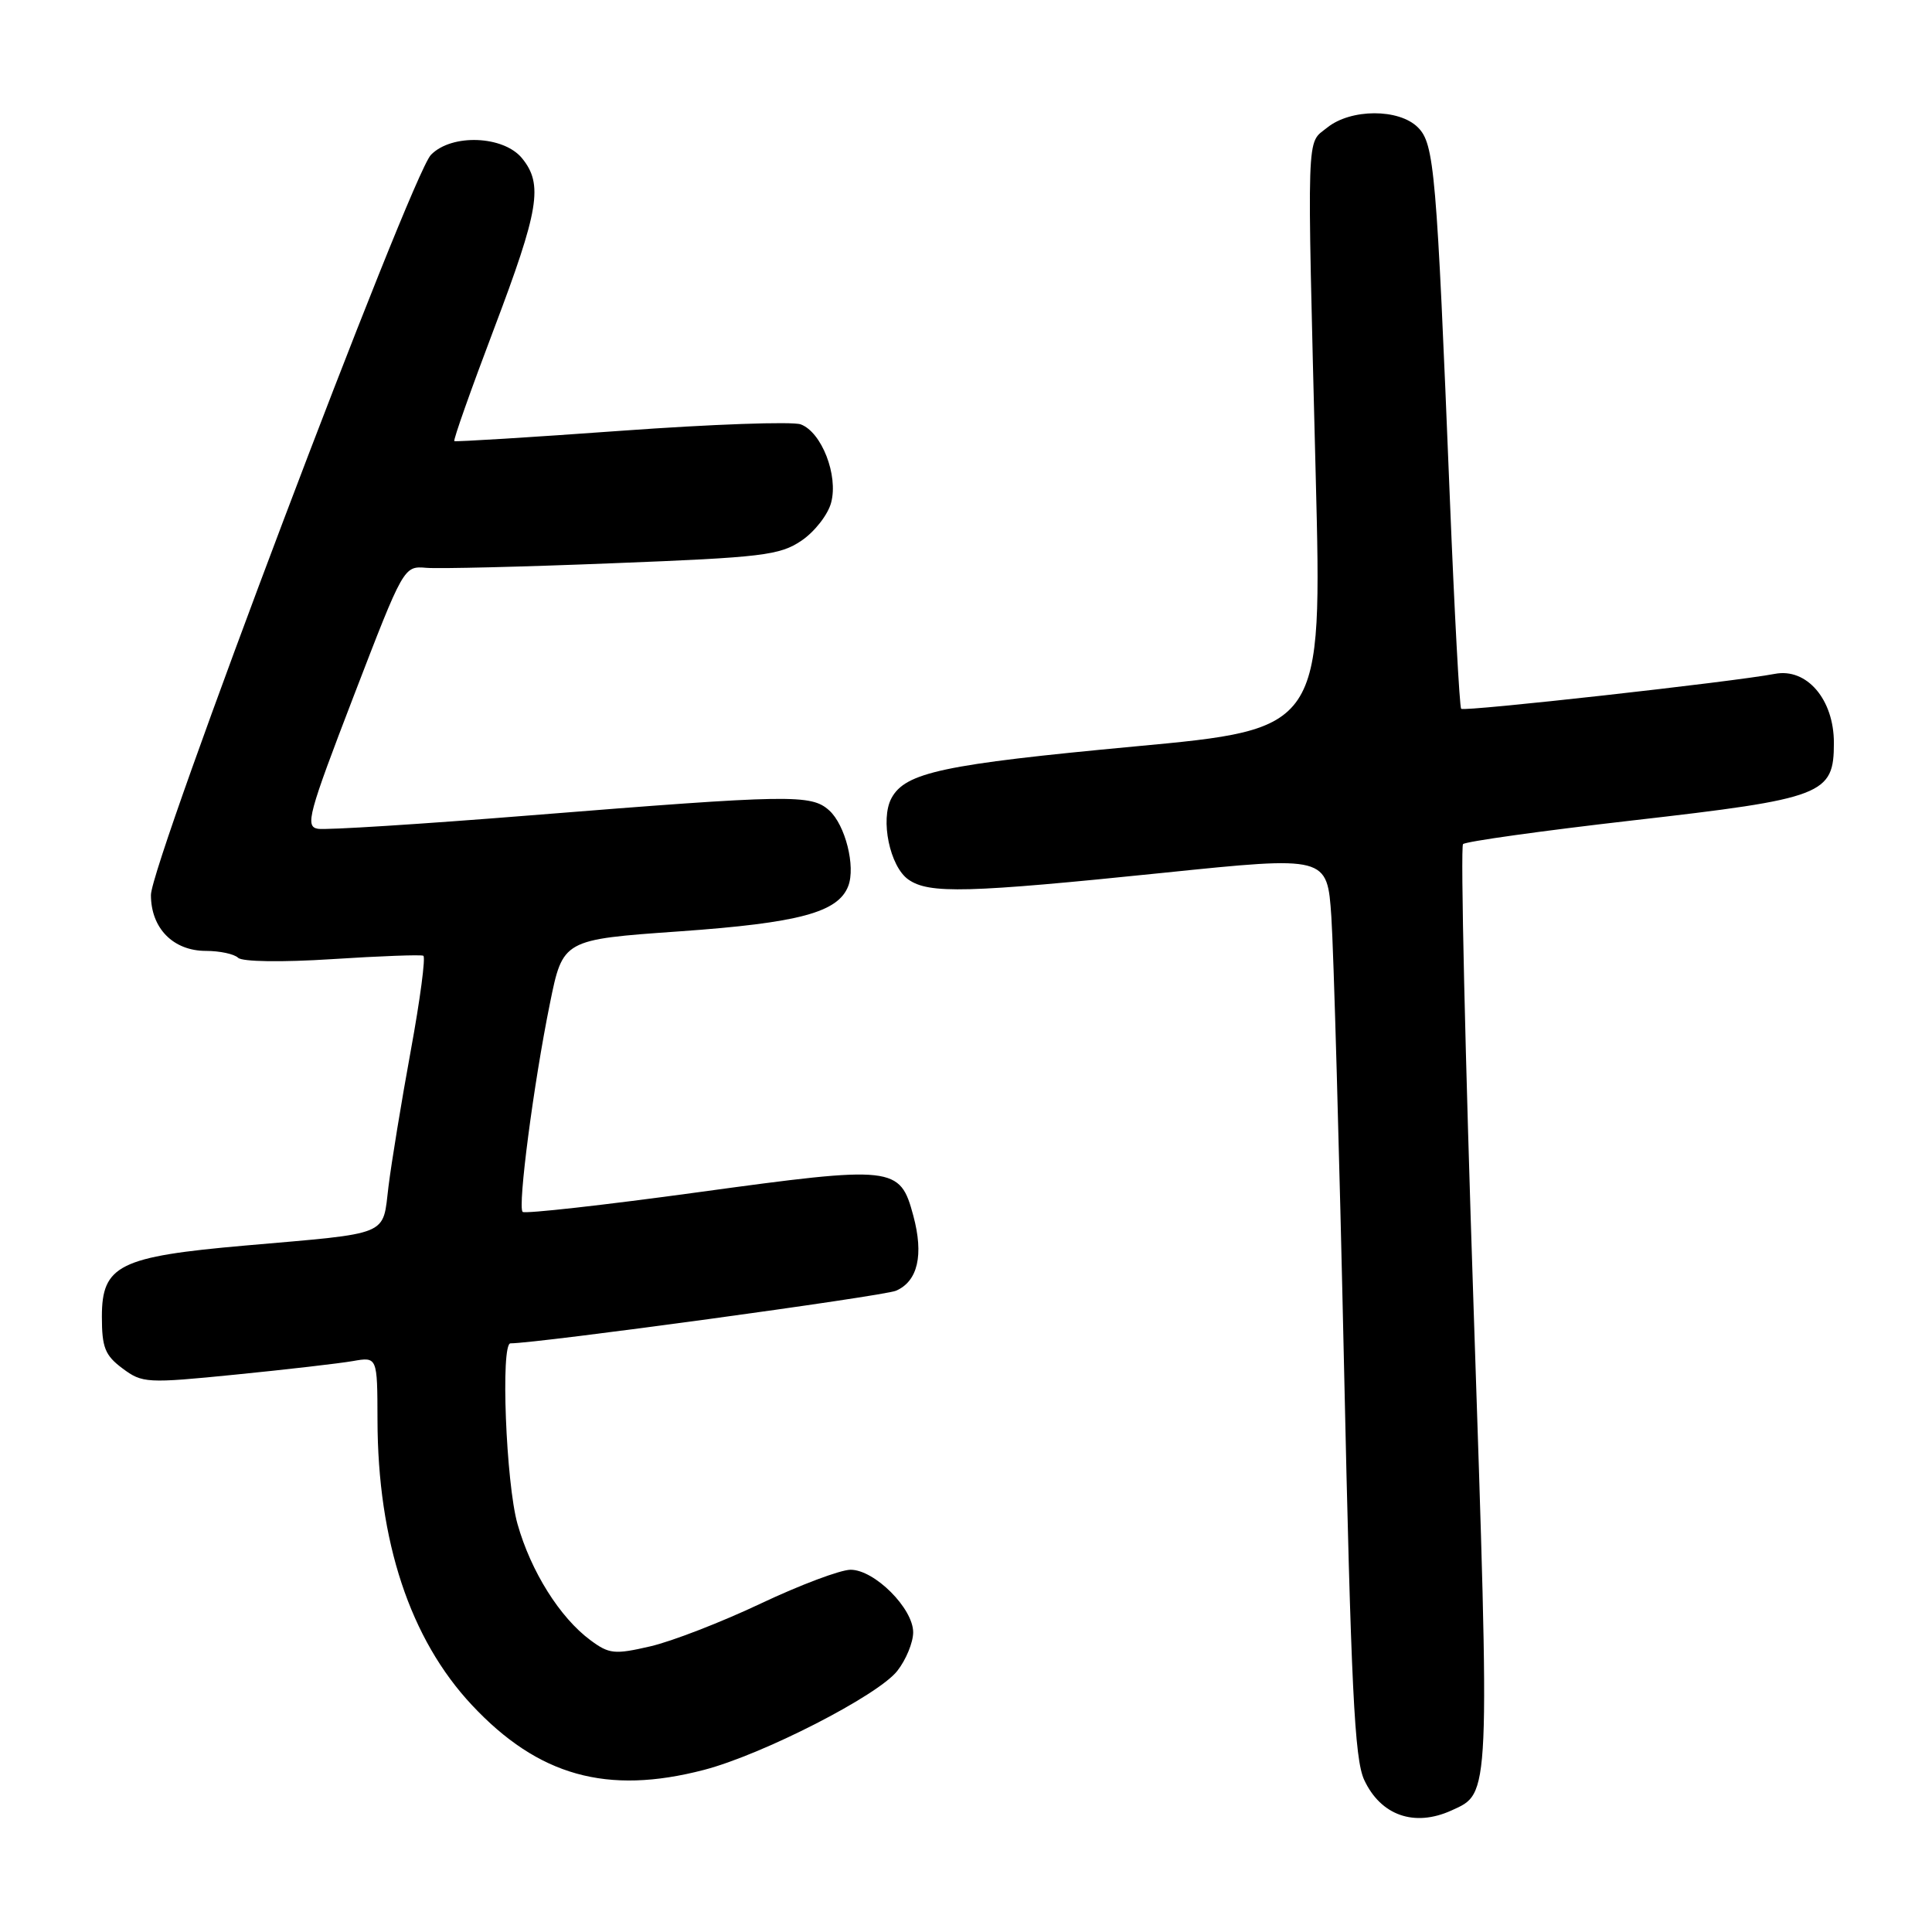 <?xml version="1.0" encoding="UTF-8" standalone="no"?>
<!DOCTYPE svg PUBLIC "-//W3C//DTD SVG 1.1//EN" "http://www.w3.org/Graphics/SVG/1.1/DTD/svg11.dtd" >
<svg xmlns="http://www.w3.org/2000/svg" xmlns:xlink="http://www.w3.org/1999/xlink" version="1.1" viewBox="0 0 256 256">
 <g >
 <path fill="currentColor"
d=" M 192.34 239.89 C 197.49 237.54 197.44 238.73 195.26 173.30 C 194.14 139.86 193.51 112.21 193.86 111.85 C 194.21 111.50 204.29 110.09 216.25 108.72 C 241.68 105.81 243.00 105.30 243.00 98.43 C 243.00 92.68 239.41 88.48 235.18 89.29 C 229.65 90.35 193.99 94.32 193.61 93.92 C 193.40 93.69 192.72 81.12 192.11 66.00 C 190.36 22.62 190.06 19.06 187.88 16.88 C 185.37 14.37 178.98 14.39 175.86 16.91 C 173.07 19.17 173.17 16.25 174.34 63.05 C 175.19 96.60 175.19 96.60 150.34 98.91 C 124.99 101.28 119.95 102.35 118.12 105.77 C 116.61 108.59 117.91 114.82 120.36 116.54 C 123.10 118.46 128.11 118.33 154.18 115.65 C 175.86 113.42 175.86 113.42 176.41 121.46 C 176.71 125.88 177.47 152.68 178.09 181.00 C 179.02 223.69 179.48 233.07 180.76 235.84 C 182.96 240.57 187.42 242.13 192.34 239.89 Z  M 93.28 234.52 C 101.06 232.49 116.32 224.68 118.89 221.41 C 120.05 219.94 121.00 217.63 121.00 216.29 C 121.00 213.12 115.88 208.00 112.71 208.00 C 111.37 208.00 106.02 210.01 100.82 212.47 C 95.63 214.93 89.03 217.49 86.17 218.15 C 81.42 219.25 80.71 219.17 78.23 217.33 C 74.18 214.33 70.34 208.21 68.57 201.93 C 67.04 196.51 66.32 178.00 67.64 178.00 C 71.25 178.00 117.05 171.75 118.72 171.03 C 121.62 169.78 122.42 166.29 121.02 161.09 C 119.25 154.50 118.51 154.42 92.56 157.97 C 80.02 159.69 69.53 160.86 69.25 160.58 C 68.58 159.91 70.70 143.62 72.86 133.00 C 74.58 124.50 74.58 124.50 90.04 123.41 C 105.88 122.29 111.06 120.90 112.40 117.40 C 113.39 114.81 112.01 109.32 109.88 107.39 C 107.49 105.23 104.86 105.27 70.27 108.04 C 55.84 109.20 43.18 110.00 42.13 109.82 C 40.40 109.53 40.84 107.91 46.86 92.25 C 53.50 74.99 53.50 74.99 56.50 75.24 C 58.15 75.38 69.30 75.11 81.27 74.63 C 101.05 73.86 103.32 73.58 106.20 71.64 C 107.94 70.46 109.71 68.20 110.13 66.60 C 111.10 62.98 108.87 57.26 106.10 56.23 C 105.01 55.83 94.30 56.21 82.31 57.08 C 70.31 57.95 60.36 58.56 60.20 58.45 C 60.03 58.33 62.40 51.64 65.45 43.59 C 71.43 27.80 71.99 24.44 69.19 20.99 C 66.74 17.96 59.84 17.69 57.10 20.52 C 54.44 23.26 20.00 114.31 20.00 118.59 C 20.00 123.00 22.95 126.00 27.30 126.00 C 29.12 126.00 31.03 126.41 31.55 126.91 C 32.10 127.44 37.32 127.52 44.00 127.09 C 50.33 126.68 55.77 126.48 56.09 126.64 C 56.42 126.79 55.67 132.45 54.43 139.21 C 53.19 145.97 51.87 154.06 51.48 157.19 C 50.66 163.87 51.95 163.34 32.50 165.04 C 15.82 166.50 13.50 167.65 13.50 174.45 C 13.50 178.55 13.91 179.59 16.23 181.32 C 18.86 183.28 19.43 183.32 31.23 182.14 C 37.98 181.47 44.96 180.66 46.75 180.35 C 50.00 179.78 50.00 179.78 50.02 188.14 C 50.05 204.23 54.33 217.17 62.53 225.93 C 71.32 235.32 80.42 237.87 93.28 234.52 Z "/>
</g>
</svg>